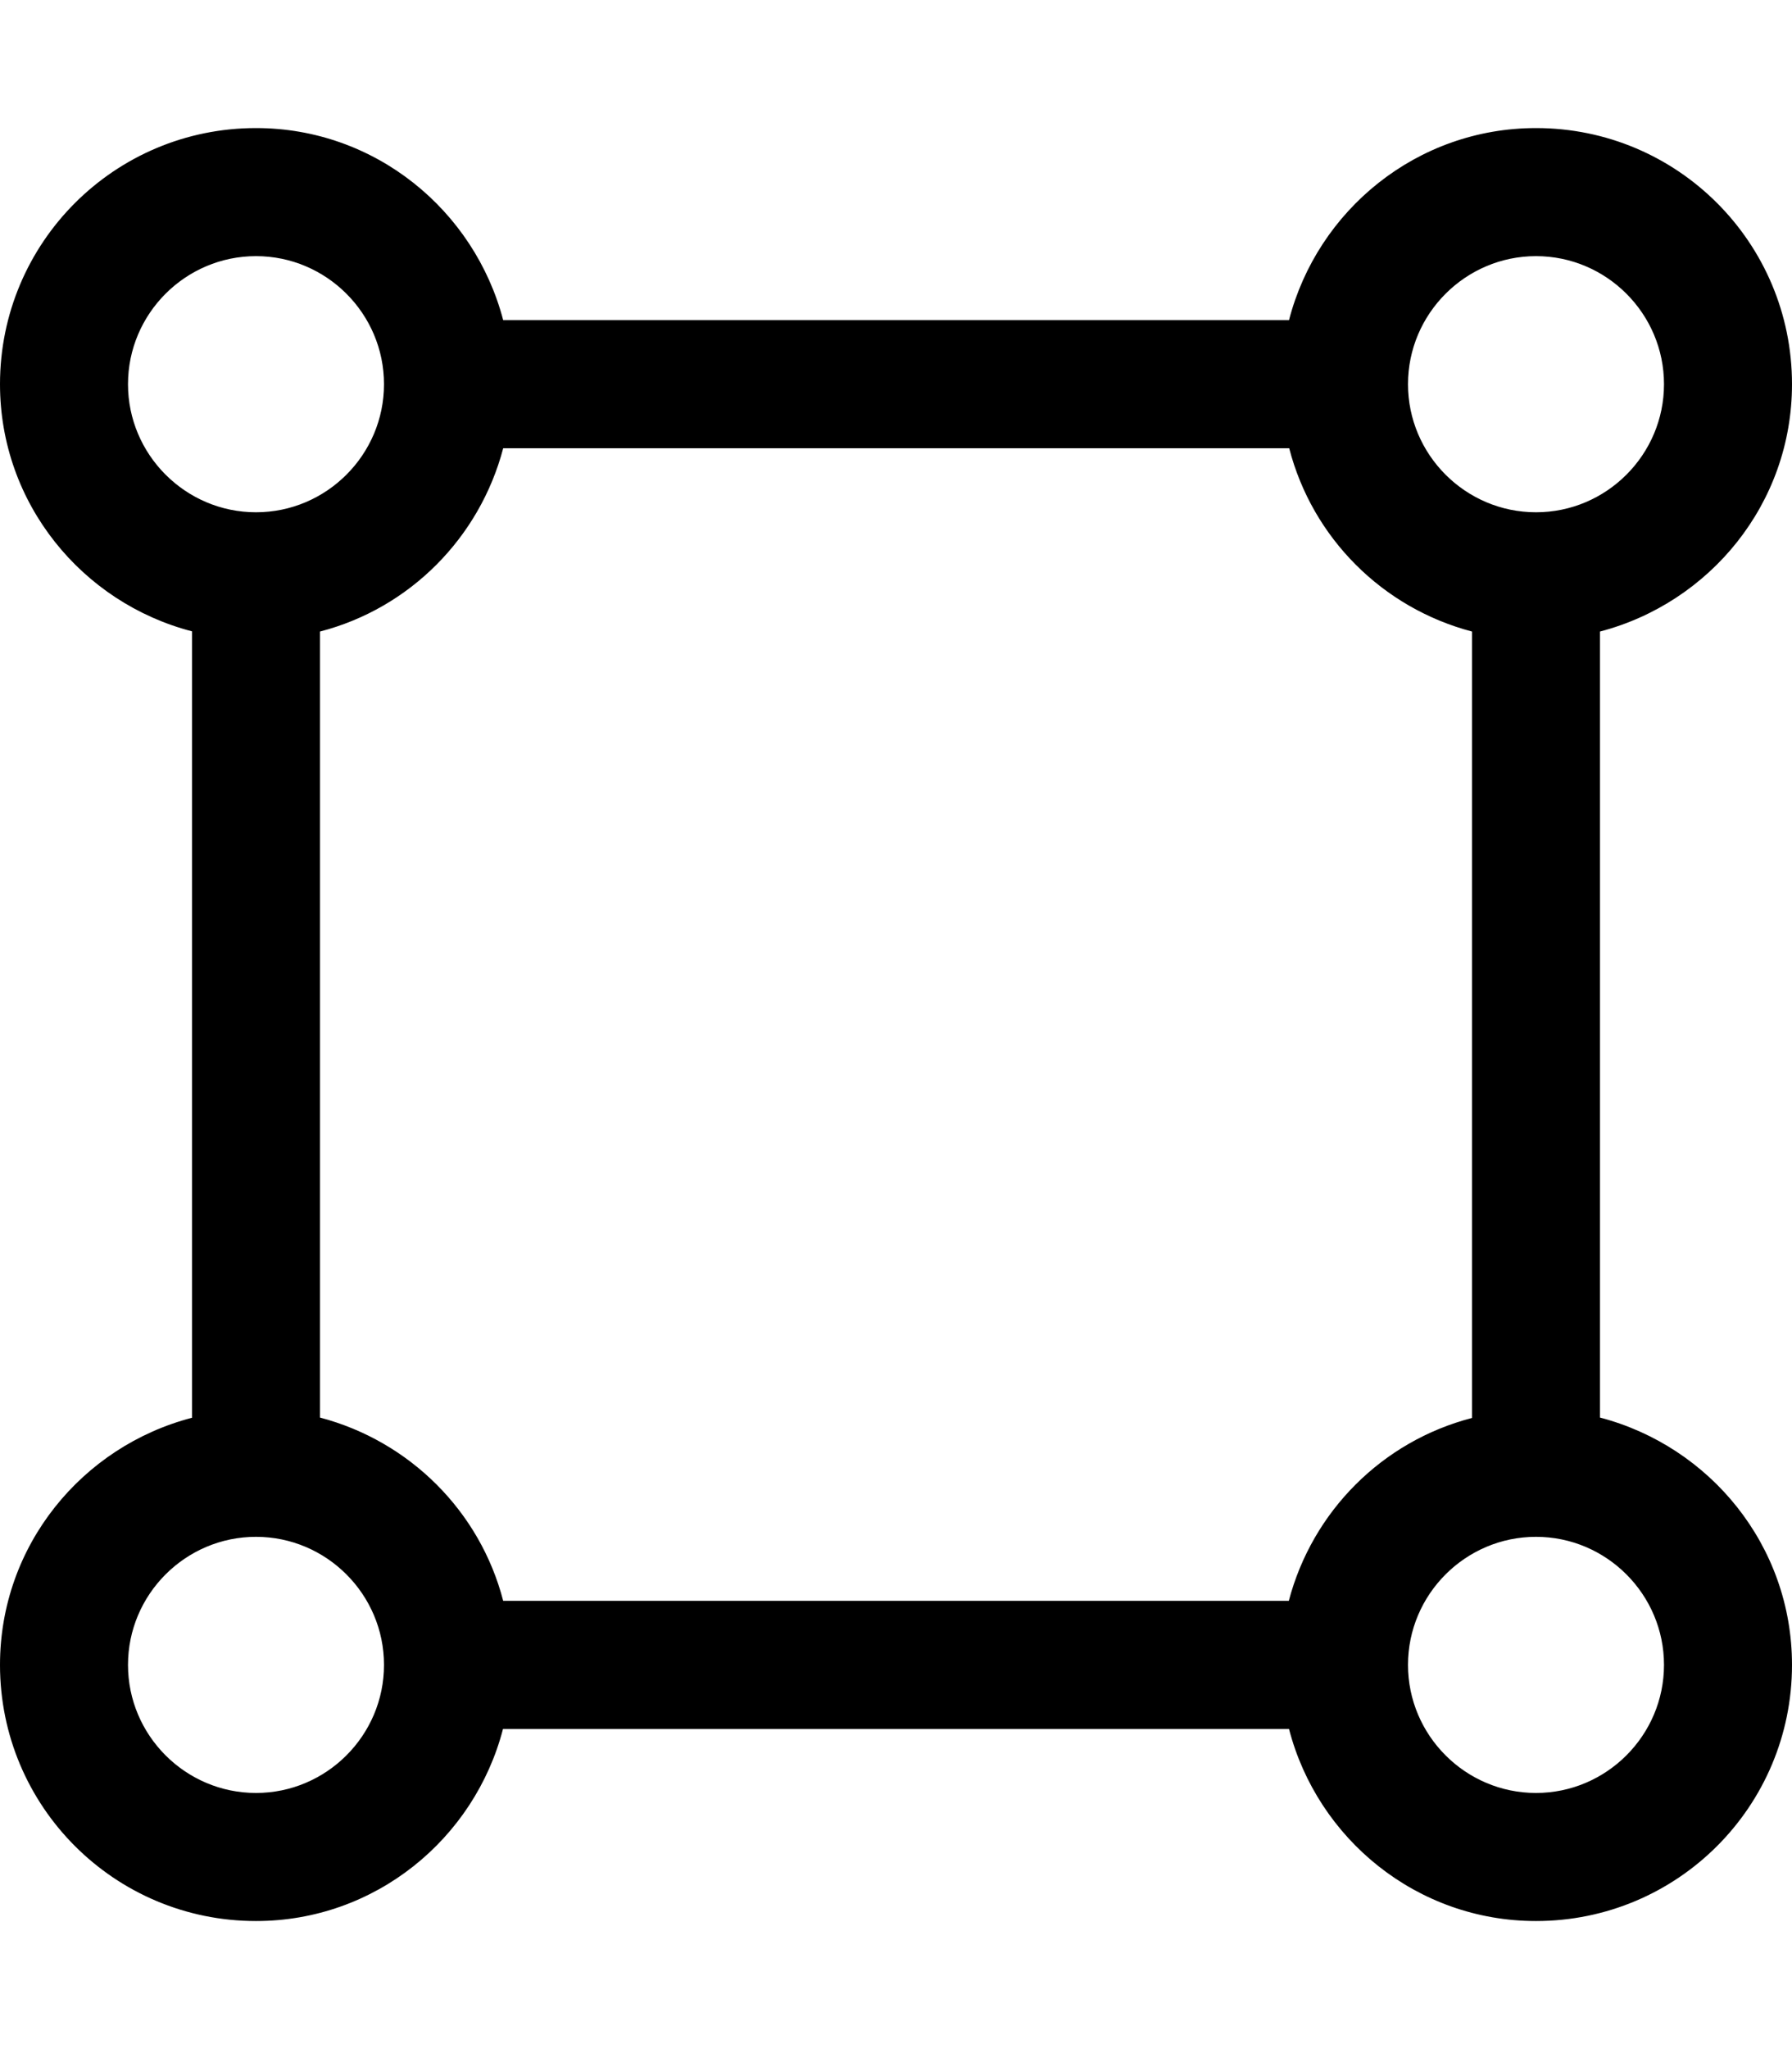 <svg xmlns="http://www.w3.org/2000/svg" viewBox="0 0 448 512"><!--! Font Awesome Pro 6.0.0-beta3 by @fontawesome - https://fontawesome.com License - https://fontawesome.com/license (Commercial License) Copyright 2021 Fonticons, Inc. --><path d="M400 354.2V157.8C427.5 150.6 448 125.8 448 96c0-35.38-28.62-64-64-64c-29.75 0-54.63 20.5-61.75 48H125.8C118.6 52.5 93.75 32 64 32C28.62 32 0 60.62 0 96c0 29.75 20.5 54.62 48 61.75v196.5C20.5 361.4 0 386.2 0 416c0 35.38 28.62 64 64 64c29.75 0 54.62-20.5 61.75-48h196.5c7.125 27.5 32 48 61.75 48c35.38 0 64-28.62 64-64C448 386.2 427.5 361.4 400 354.2zM322.2 400H125.8C120 377.6 102.4 360.1 80 354.2V157.8C102.4 152 119.9 134.4 125.8 112h196.5C328.1 134.4 345.6 151.9 368 157.8v196.5C345.6 360.1 328.1 377.6 322.2 400zM384 64c17.62 0 32 14.38 32 32s-14.38 32-32 32s-32-14.38-32-32S366.4 64 384 64zM32 96c0-17.62 14.38-32 32-32s32 14.38 32 32S81.62 128 64 128S32 113.6 32 96zM64 448c-17.62 0-32-14.38-32-32s14.38-32 32-32s32 14.38 32 32S81.62 448 64 448zM384 448c-17.62 0-32-14.38-32-32s14.38-32 32-32s32 14.38 32 32S401.6 448 384 448z"/></svg>